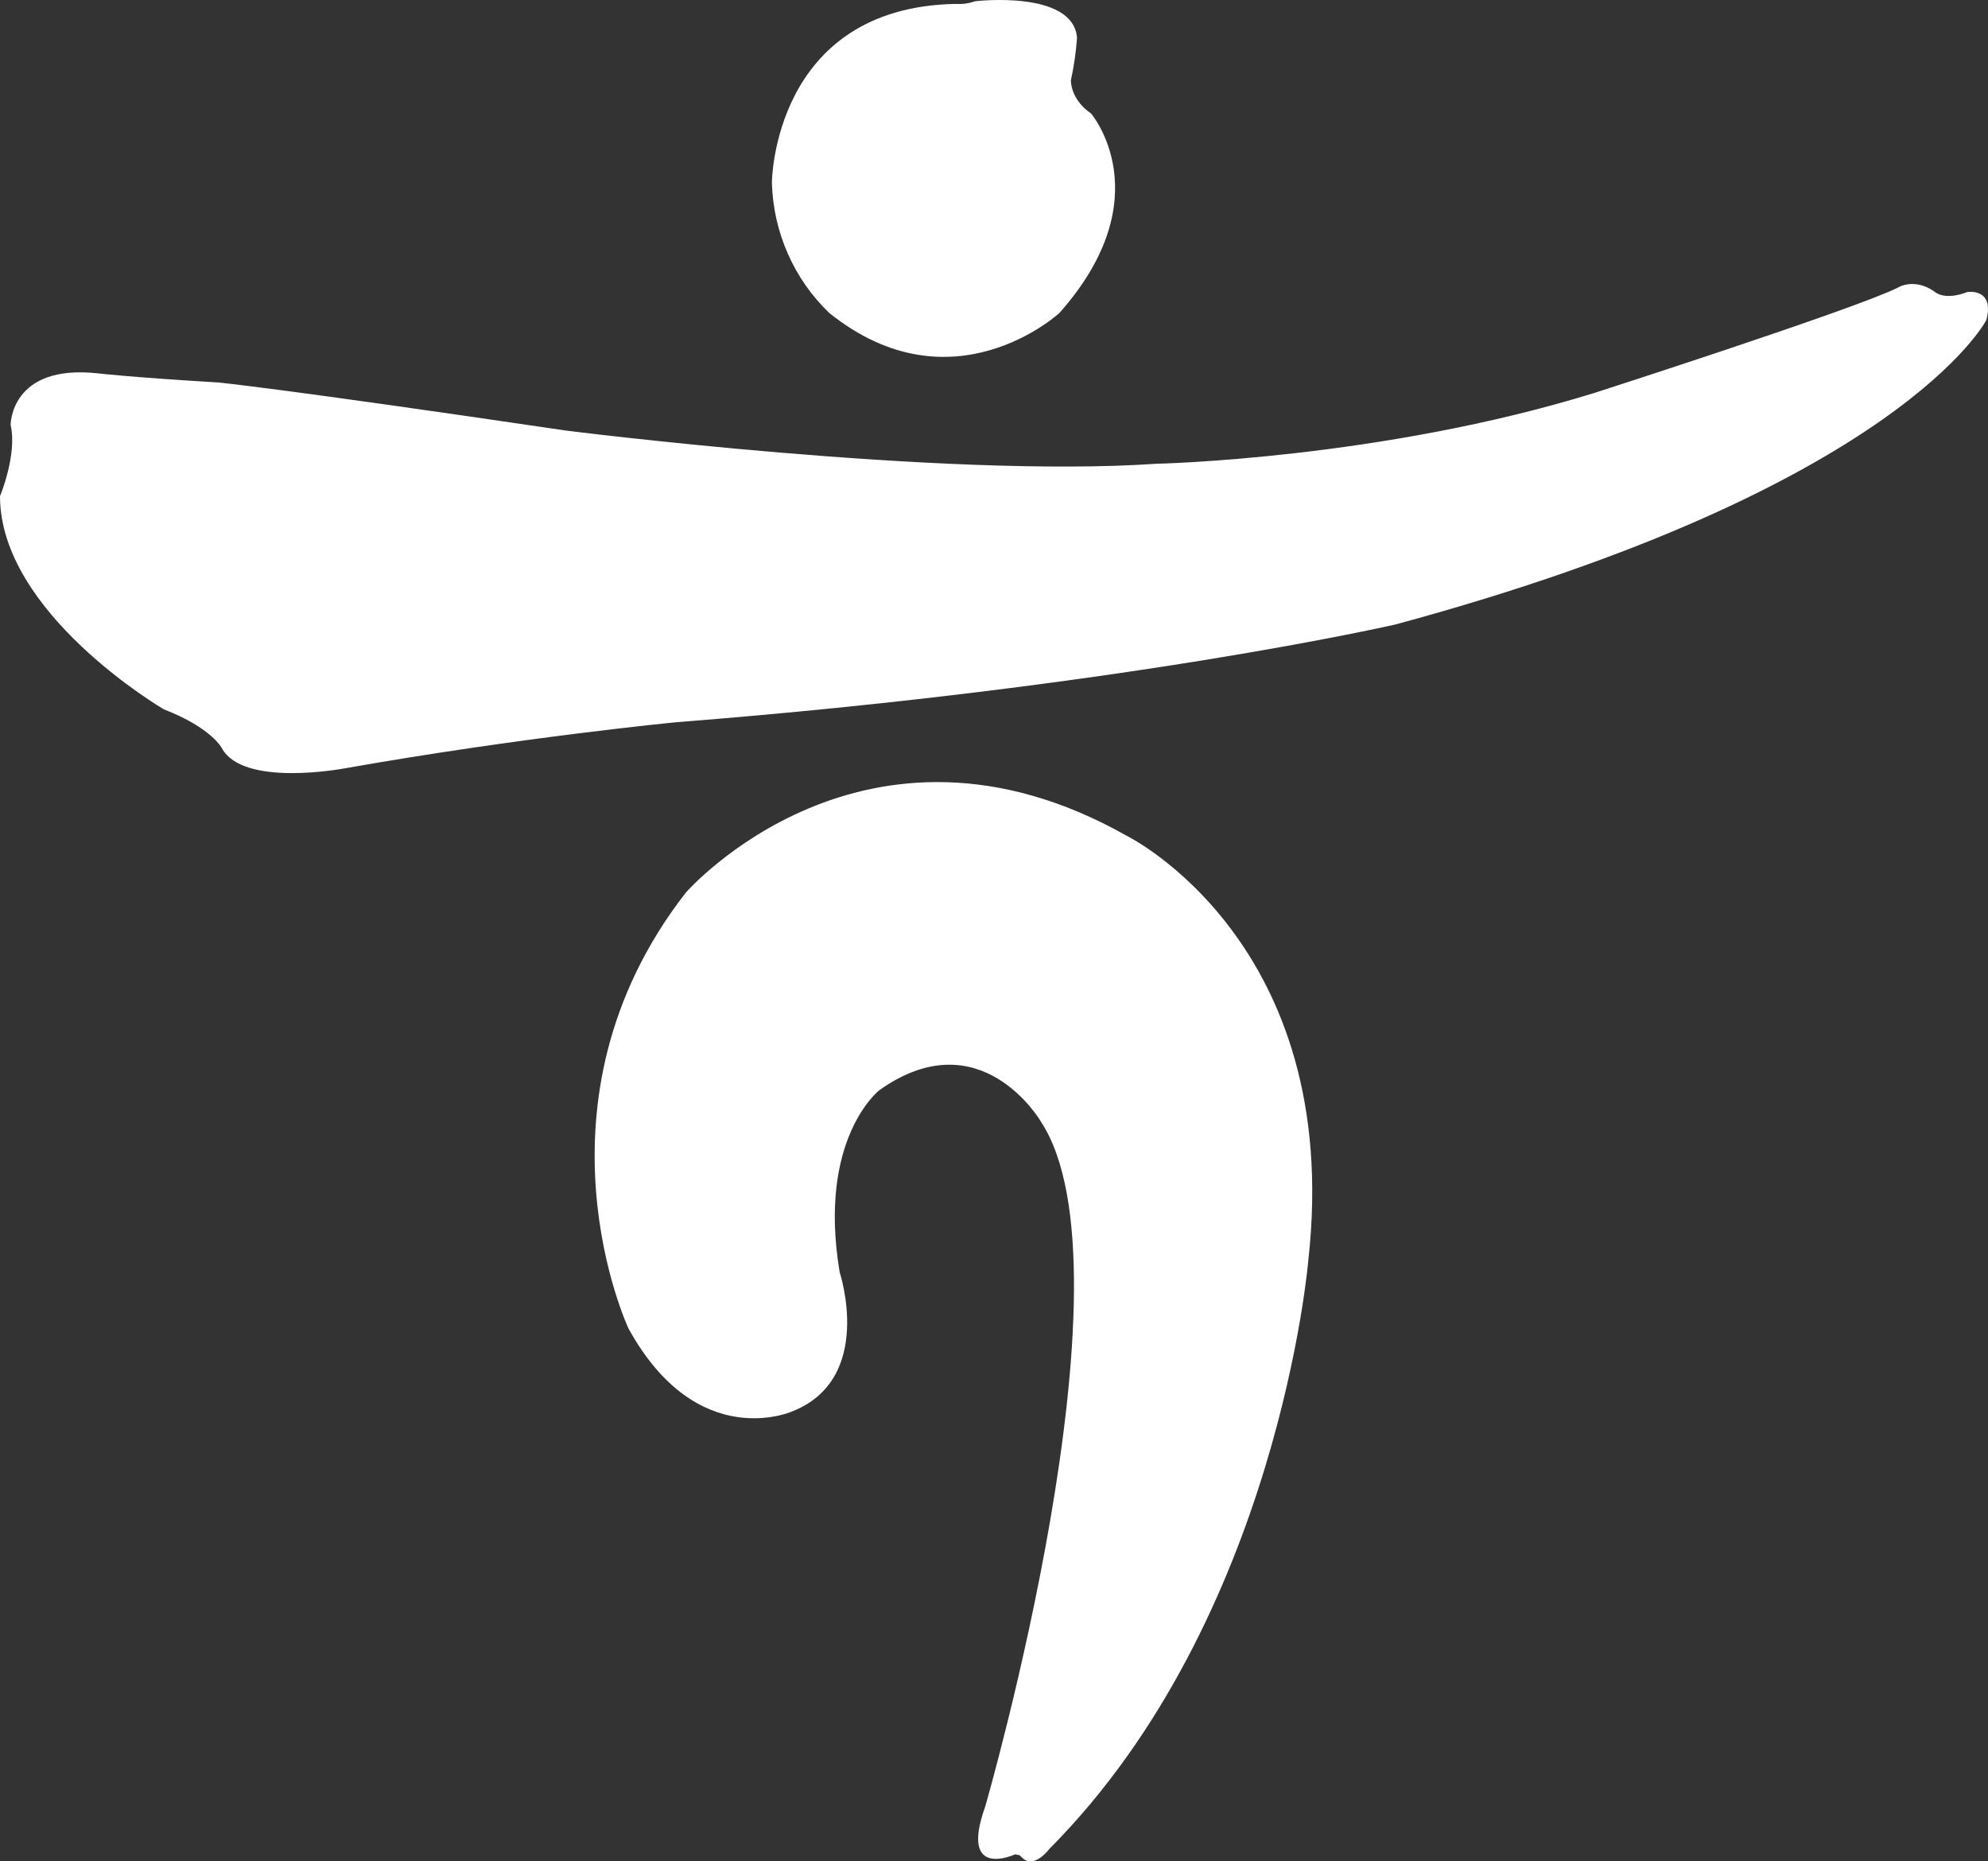 <svg width="47" height="44" viewBox="0 0 47 44" fill="none" xmlns="http://www.w3.org/2000/svg">
<rect x="0" y="0" width="47" height="44" fill="#333333" stroke="none"/>
<path d="M0.251 10.045C0.251 10.045 0.243 8.605 2.301 8.824C2.301 8.824 2.987 8.91 5.166 9.042C5.166 9.042 6.551 9.171 13.374 10.177C13.374 10.177 22.288 11.31 27.331 10.963C27.331 10.963 32.655 10.853 37.718 9.281C37.718 9.281 43.882 7.296 44.864 6.801C44.864 6.801 45.241 6.554 45.73 6.889C45.73 6.889 45.946 7.121 46.511 6.903C46.511 6.903 47.163 6.801 46.961 7.565C46.961 7.565 44.938 11.529 32.998 14.76C32.998 14.76 26.564 16.244 15.996 17.072C15.996 17.072 12.344 17.423 8.148 18.163C8.148 18.163 5.749 18.622 5.244 17.684C5.244 17.684 5.001 17.204 3.872 16.767C3.872 16.767 0 14.505 0 11.727C0.002 11.727 0.412 10.739 0.251 10.045Z" fill="white"/>
<path d="M14.86 31.407C14.86 31.407 12.349 26.063 16.216 21.098C16.216 21.098 20.442 16.261 26.634 19.755C26.634 19.755 31.767 22.27 30.932 29.785C30.932 29.785 30.23 38.252 24.812 43.703C24.812 43.703 24.459 44.184 24.173 43.922C24.075 43.832 24.15 43.865 23.996 43.835C23.996 43.835 22.665 44.455 23.293 42.703C23.293 42.703 26.96 30.033 24.598 26.497C24.598 26.497 23.177 24.076 20.789 25.771C20.789 25.771 19.321 26.913 19.852 30.076C19.852 30.076 20.686 32.591 18.73 33.364C18.73 33.364 16.491 34.362 14.86 31.407Z" fill="white"/>
<path d="M18.249 4.316C18.249 4.316 18.271 0.177 22.591 0.092C22.748 0.103 22.905 0.082 23.053 0.029C23.053 0.029 25.38 -0.247 25.463 0.899C25.438 1.234 25.39 1.568 25.318 1.897C25.318 1.897 25.297 2.341 25.795 2.683C25.795 2.683 27.479 4.655 25.047 7.398C25.047 7.398 22.515 9.734 19.605 7.398C19.191 7.001 18.857 6.524 18.625 5.995C18.392 5.466 18.264 4.895 18.249 4.316Z" fill="white"/>
</svg>
